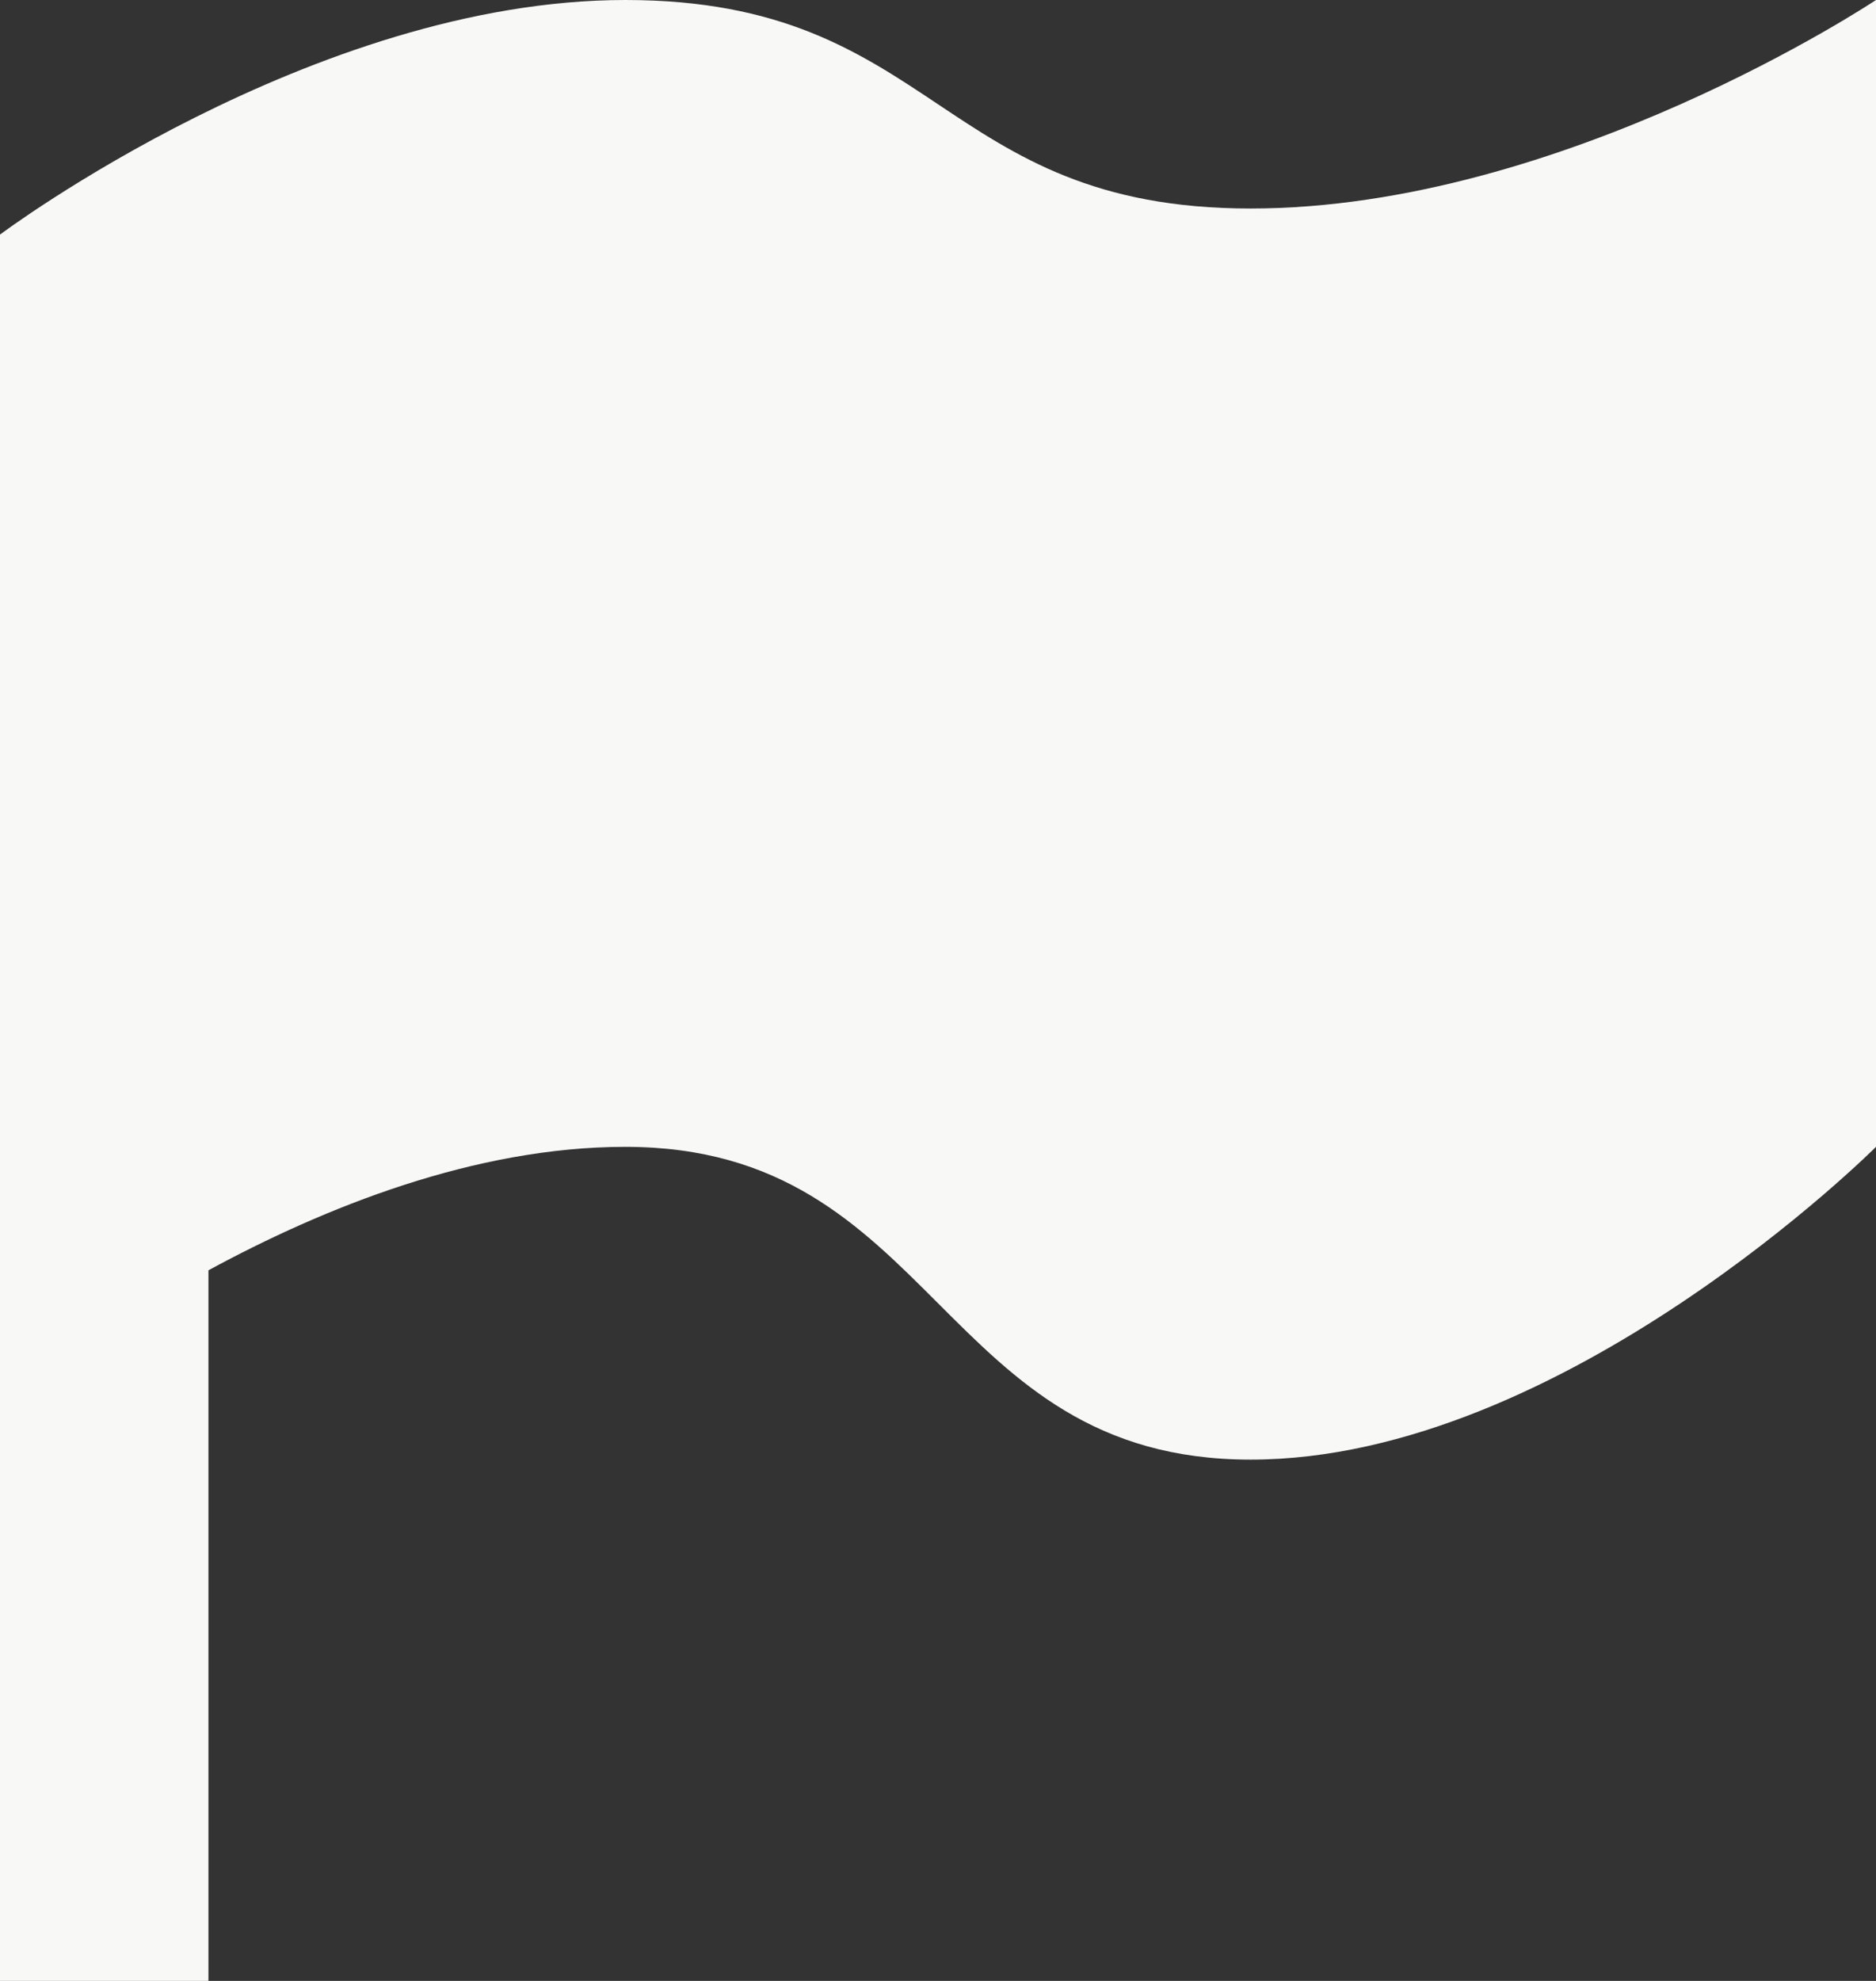 <svg width="18" height="19" viewBox="0 0 18 19" fill="none" xmlns="http://www.w3.org/2000/svg">
<rect x="0" y="0" width="18" height="19" fill="#333333" stroke="none"/>
<path fill-rule="evenodd" clip-rule="evenodd" d="M12 2C9 2 9 0 6 0C3 0 0 2.25 0 2.25V3V13.5V19H2V12.184C3.11 11.582 4.554 11 6 11C9 11 9 14 12 14C15 14 18 11 18 11V0C18 0 15 2 12 2Z" fill="#F8F8F6"/>
</svg>
